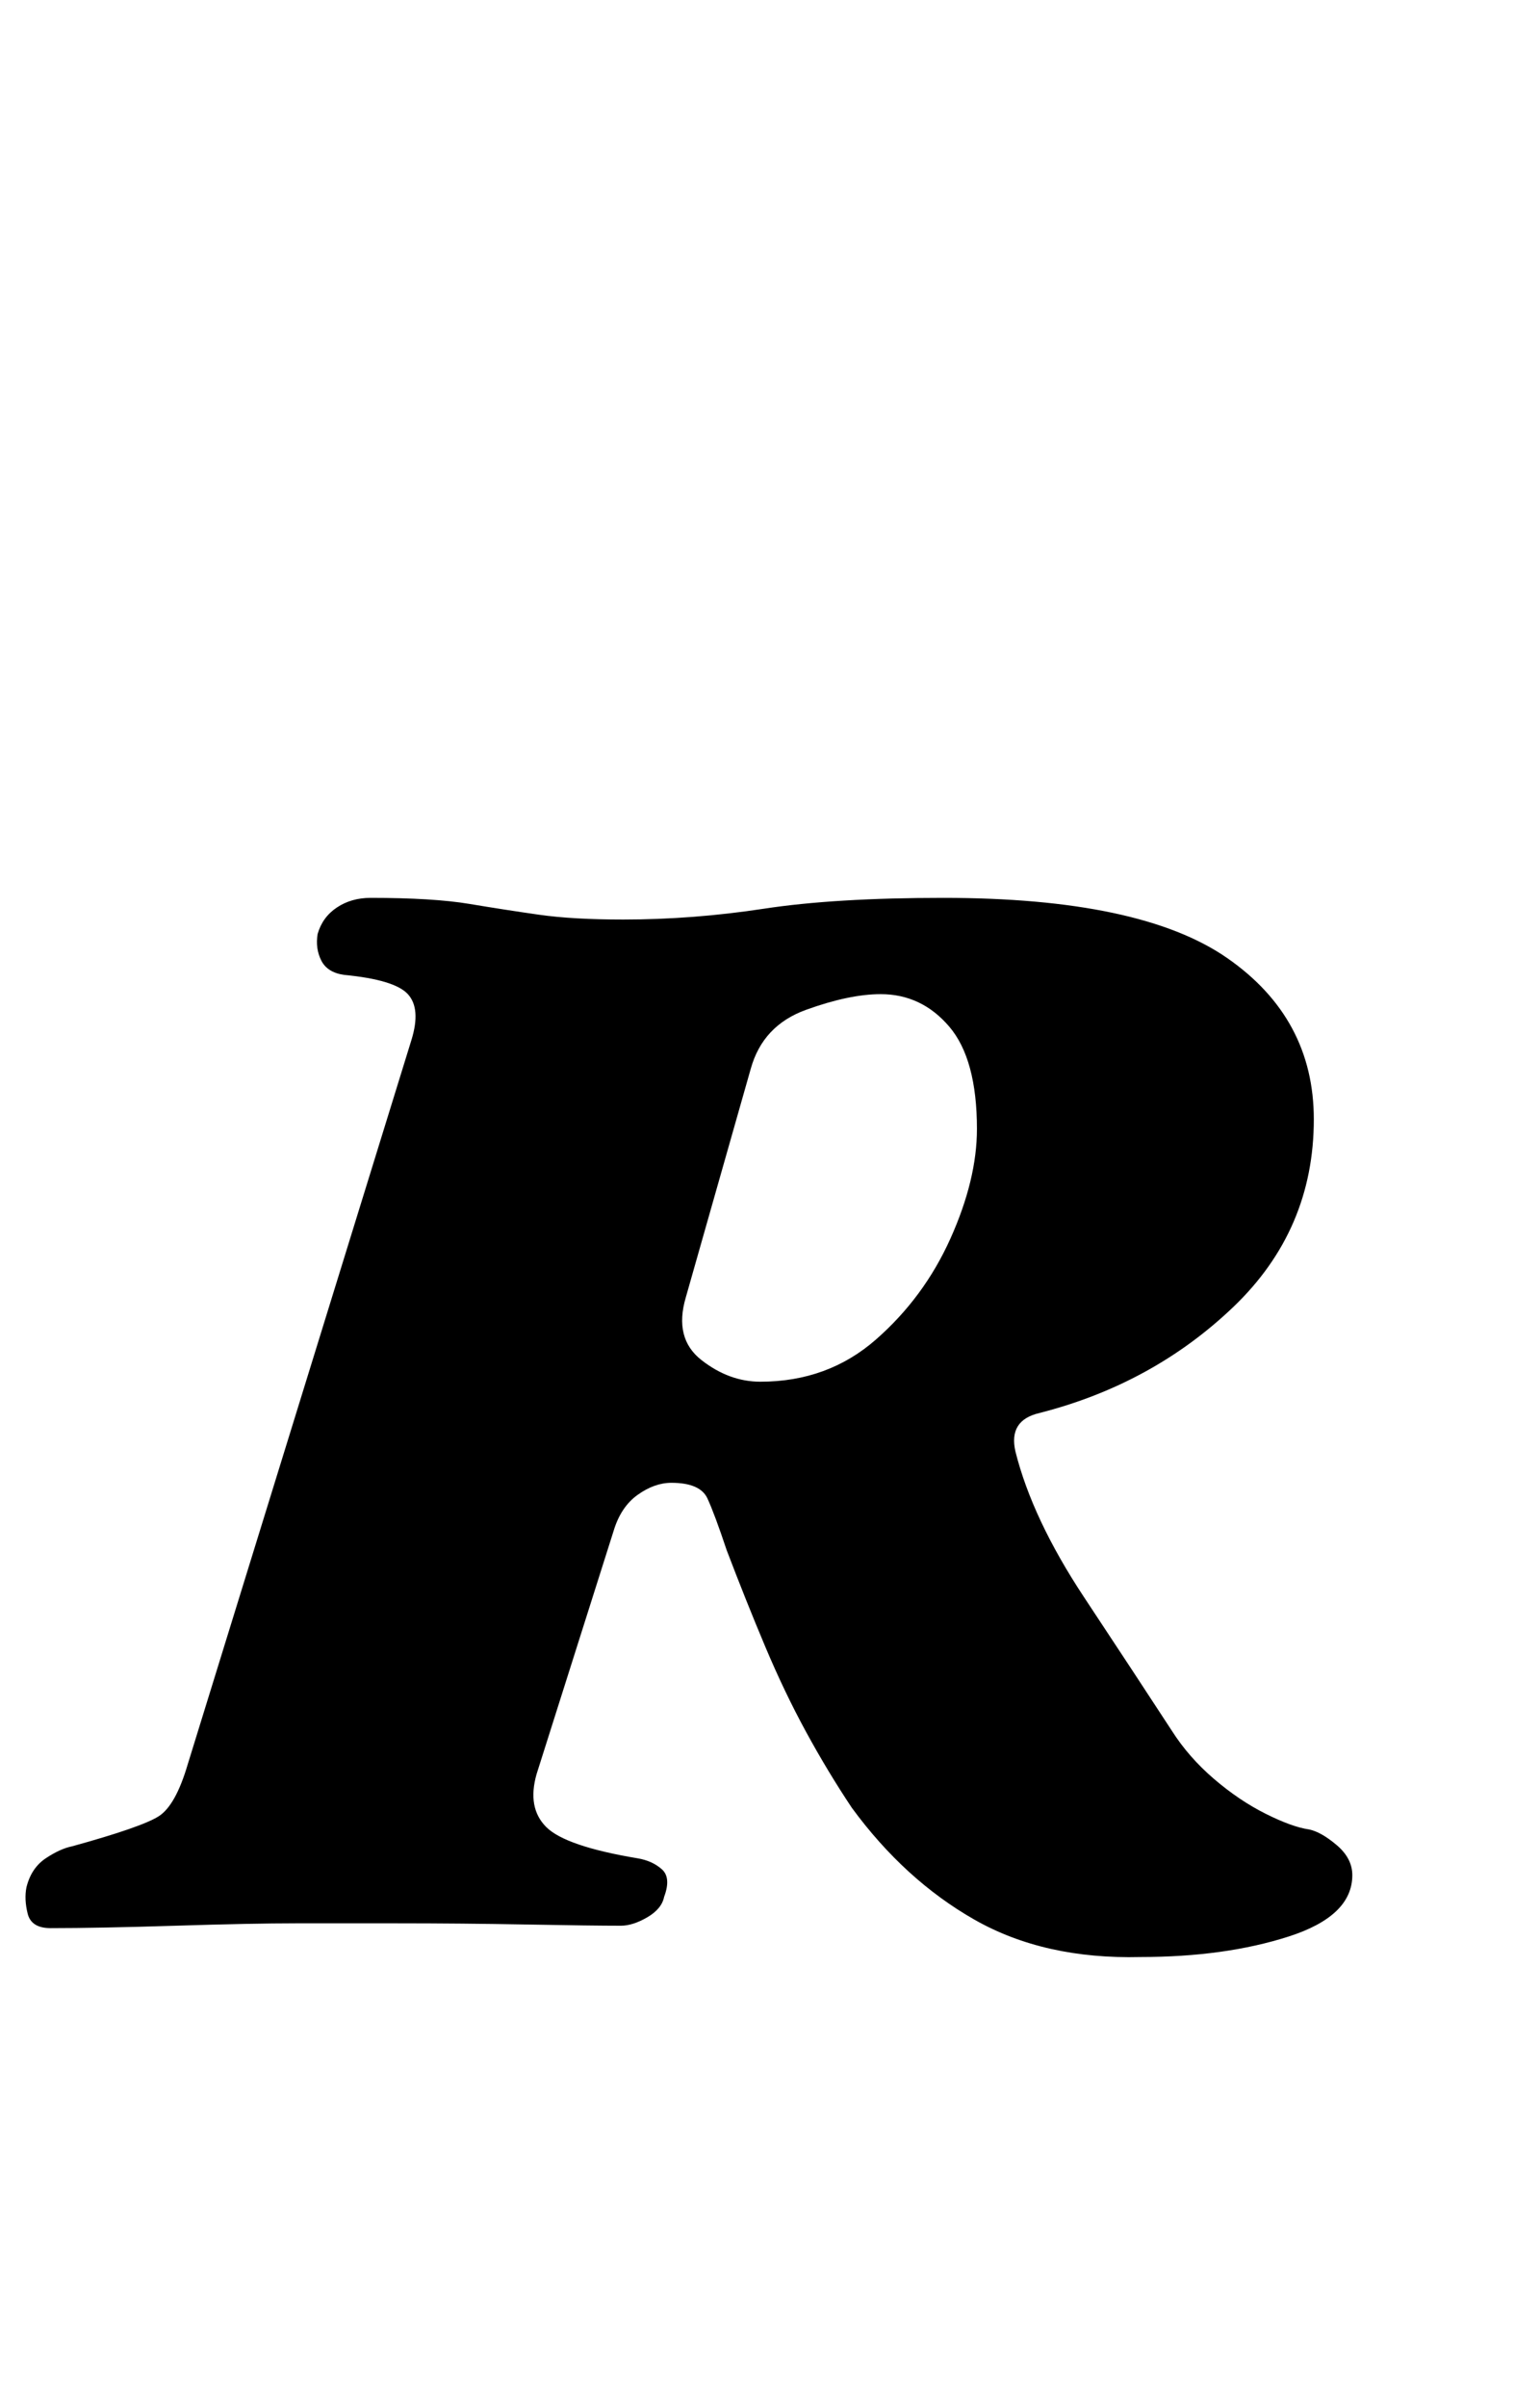 <?xml version="1.0" standalone="no"?>
<!DOCTYPE svg PUBLIC "-//W3C//DTD SVG 1.1//EN" "http://www.w3.org/Graphics/SVG/1.1/DTD/svg11.dtd" >
<svg xmlns="http://www.w3.org/2000/svg" xmlns:xlink="http://www.w3.org/1999/xlink" version="1.1" viewBox="-40 0 640 1000">
  <g transform="matrix(1 0 0 -1 0 800)">
   <path fill="currentColor"
d="M434 -13q-40 -1 -69 15.5t-51 46.5q-10 15 -19 31.5t-17 35.5t-16 40q-5 15 -8 21.5t-15 6.5q-7 0 -14 -5t-10 -15l-32 -101q-4 -14 4 -22t38 -13q6 -1 10 -4.5t1 -11.5q-1 -5 -7 -8.5t-11 -3.5q-12 0 -39 0.5t-54.5 0.5h-41.5q-18 0 -50 -1t-52 -1q-8 0 -9.5 6t-0.5 11
q2 8 8 12t11 5q29 8 36 12.5t12 21.5l93 301q4 13 -1.5 19t-26.5 8q-7 1 -9.5 6t-1.5 11q2 7 8 11t14 4q26 0 41 -2.5t29 -4.5t35 -2q29 0 58.5 4.5t74.5 4.5q82 0 118 -25t36 -67q0 -46 -33.5 -78t-80.5 -44q-13 -3 -10 -16q7 -28 28.5 -60.5t36.5 -55.5q7 -11 17.5 -20
t21.5 -14.5t18 -6.5q5 -1 11.5 -6.5t6.5 -12.5q0 -17 -26.5 -25.5t-61.5 -8.5zM276 226q28 0 48 17.5t31 42t11 45.5q0 29 -11.5 42.5t-28.5 13.5q-13 0 -31 -6.5t-23 -24.5l-27 -95q-5 -17 6.5 -26t24.5 -9z" />
  </g>

</svg>
